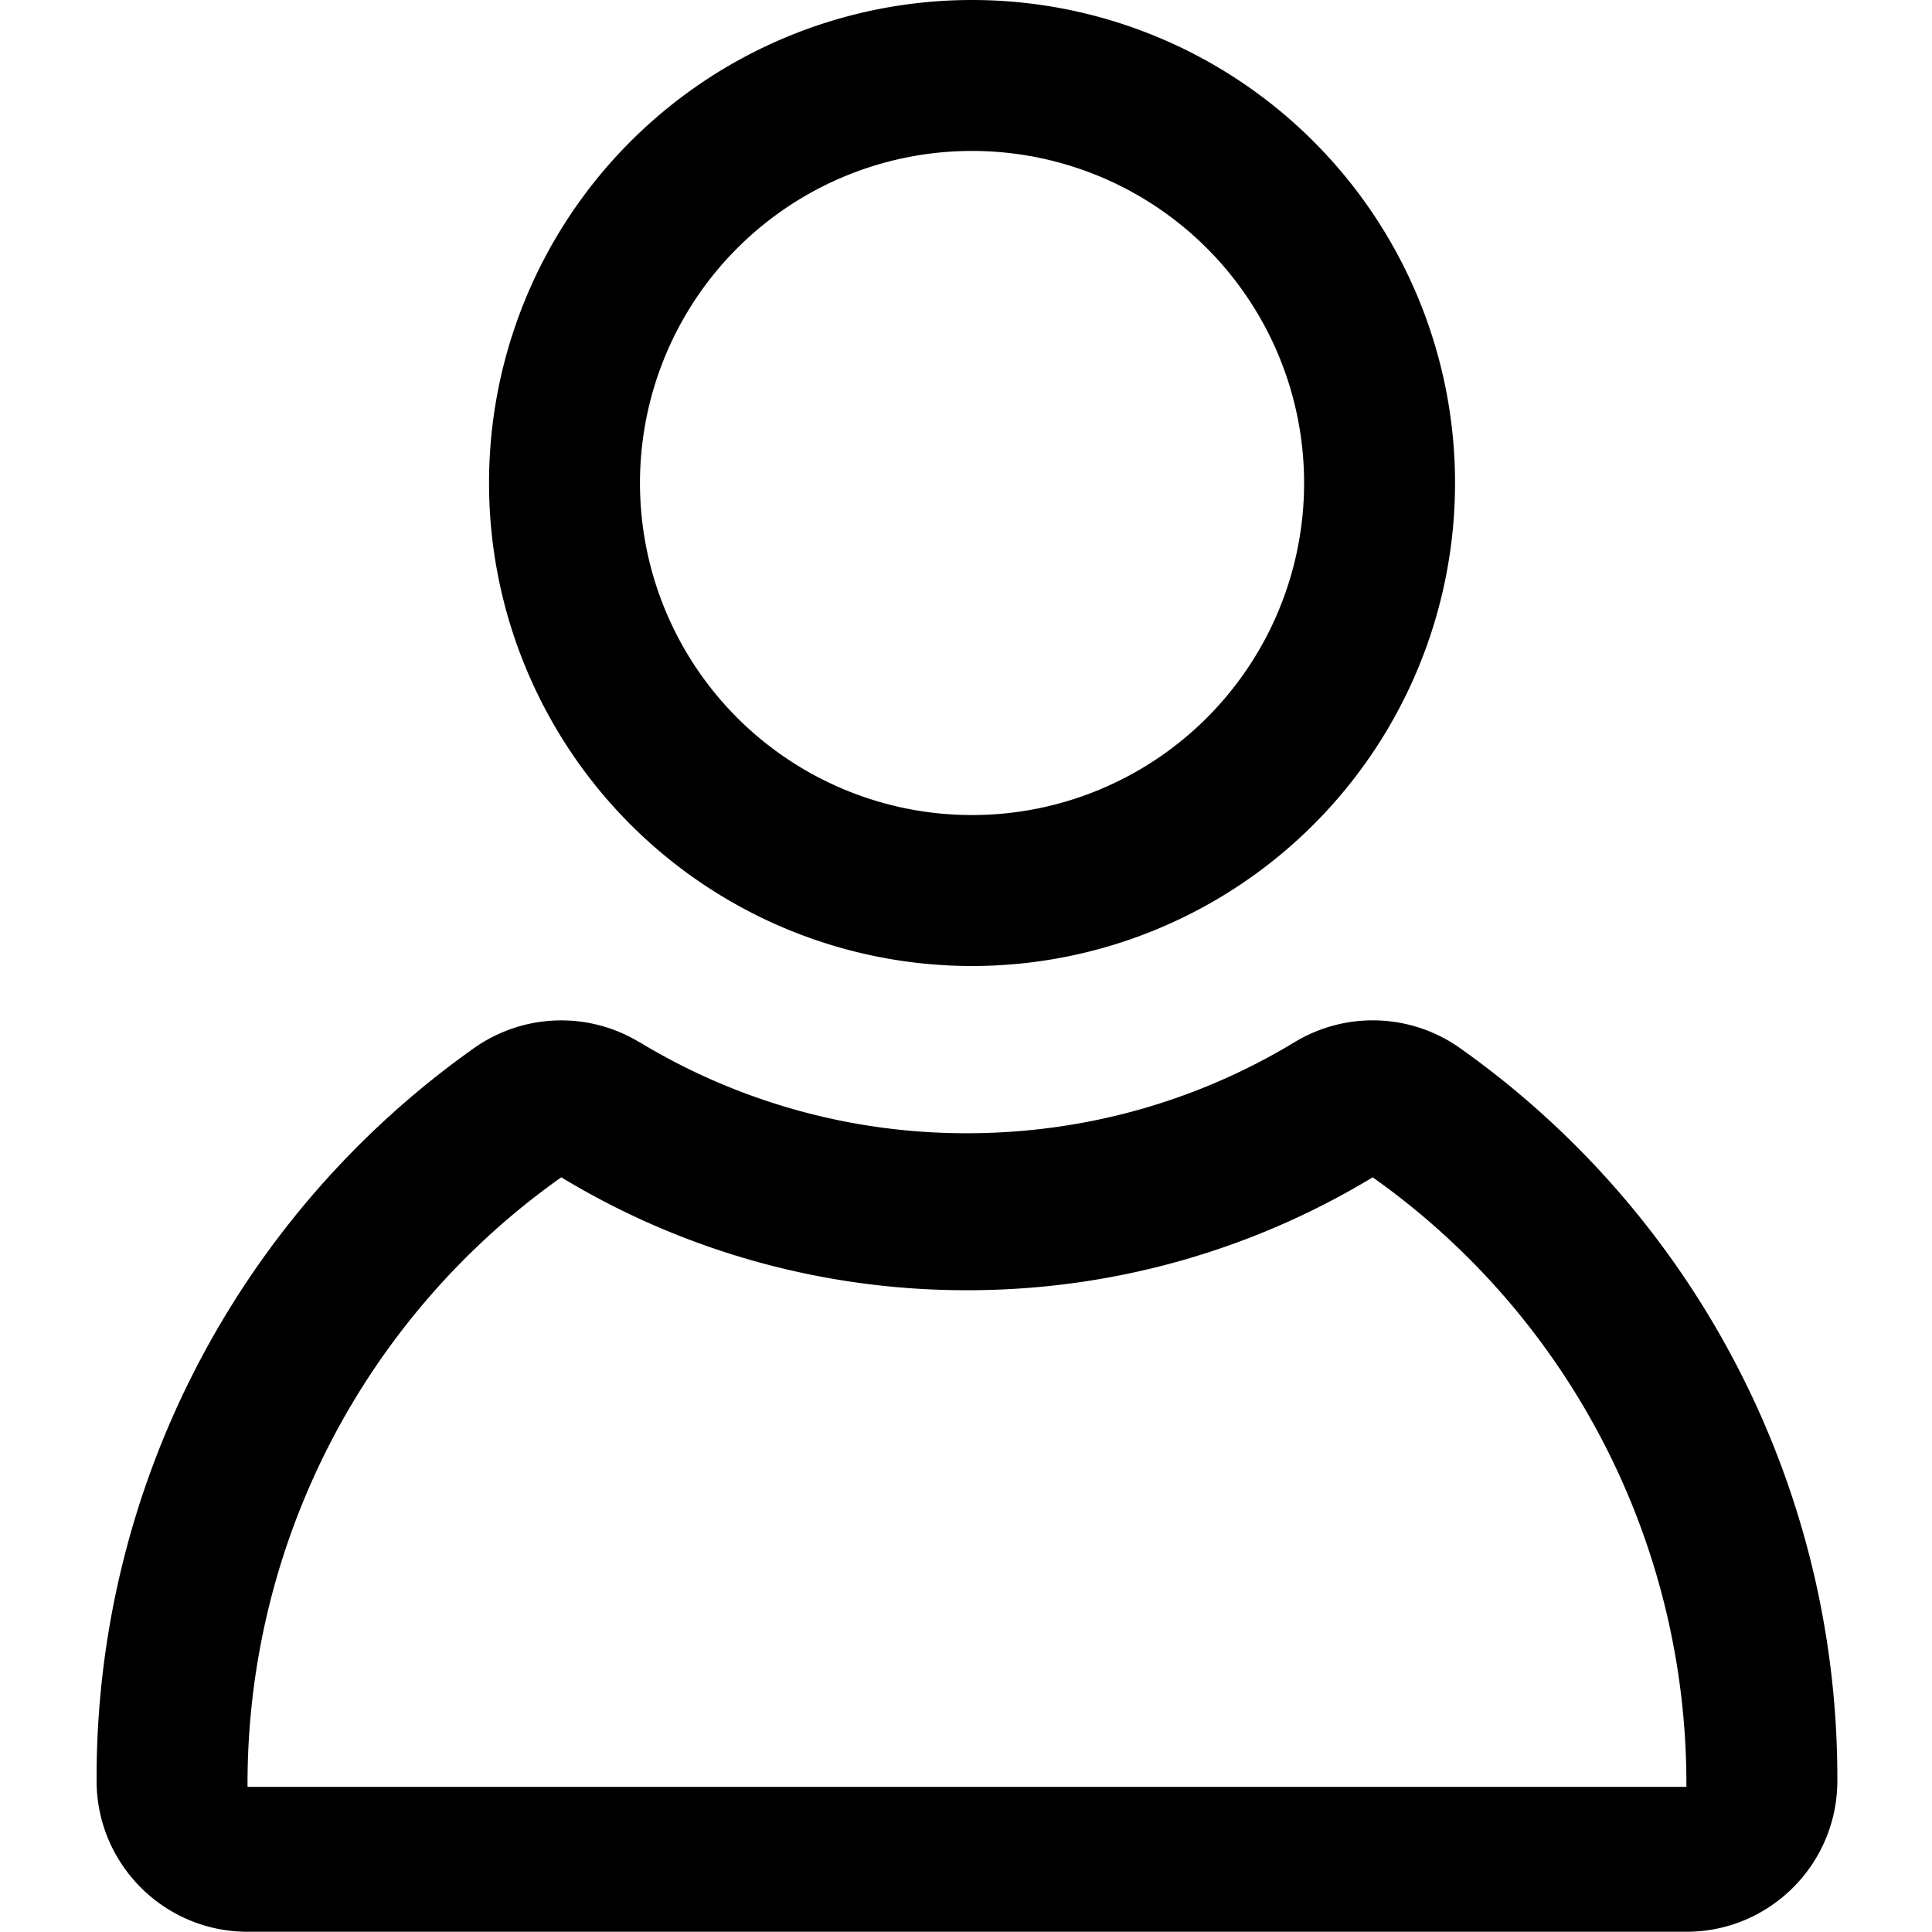 <svg xmlns="http://www.w3.org/2000/svg" xmlns:xlink="http://www.w3.org/1999/xlink" width="16" height="16" viewBox="0 0 16 16">
    <path d="M4.648 9.75a6.151 6.151 0 0 0-2.598 5.048h11.916a6.151 6.151 0 0 0-2.598-5.048 6.47 6.47 0 0 1-3.36.935 6.47 6.47 0 0 1-3.36-.935zm.647-1.12a5.219 5.219 0 0 0 2.713.755c.972 0 1.901-.263 2.713-.754a1.25 1.25 0 0 1 1.366.046 7.4 7.4 0 0 1 3.129 6.071c0 .69-.56 1.25-1.25 1.25H2.05c-.69 0-1.25-.56-1.25-1.25a7.4 7.4 0 0 1 3.13-6.071 1.25 1.25 0 0 1 1.365-.046zM8.05 8a4 4 0 1 1 0-8 4 4 0 0 1 0 8zm0-1.25a2.75 2.75 0 1 0 0-5.5 2.75 2.75 0 0 0 0 5.5z"/>
</svg>
